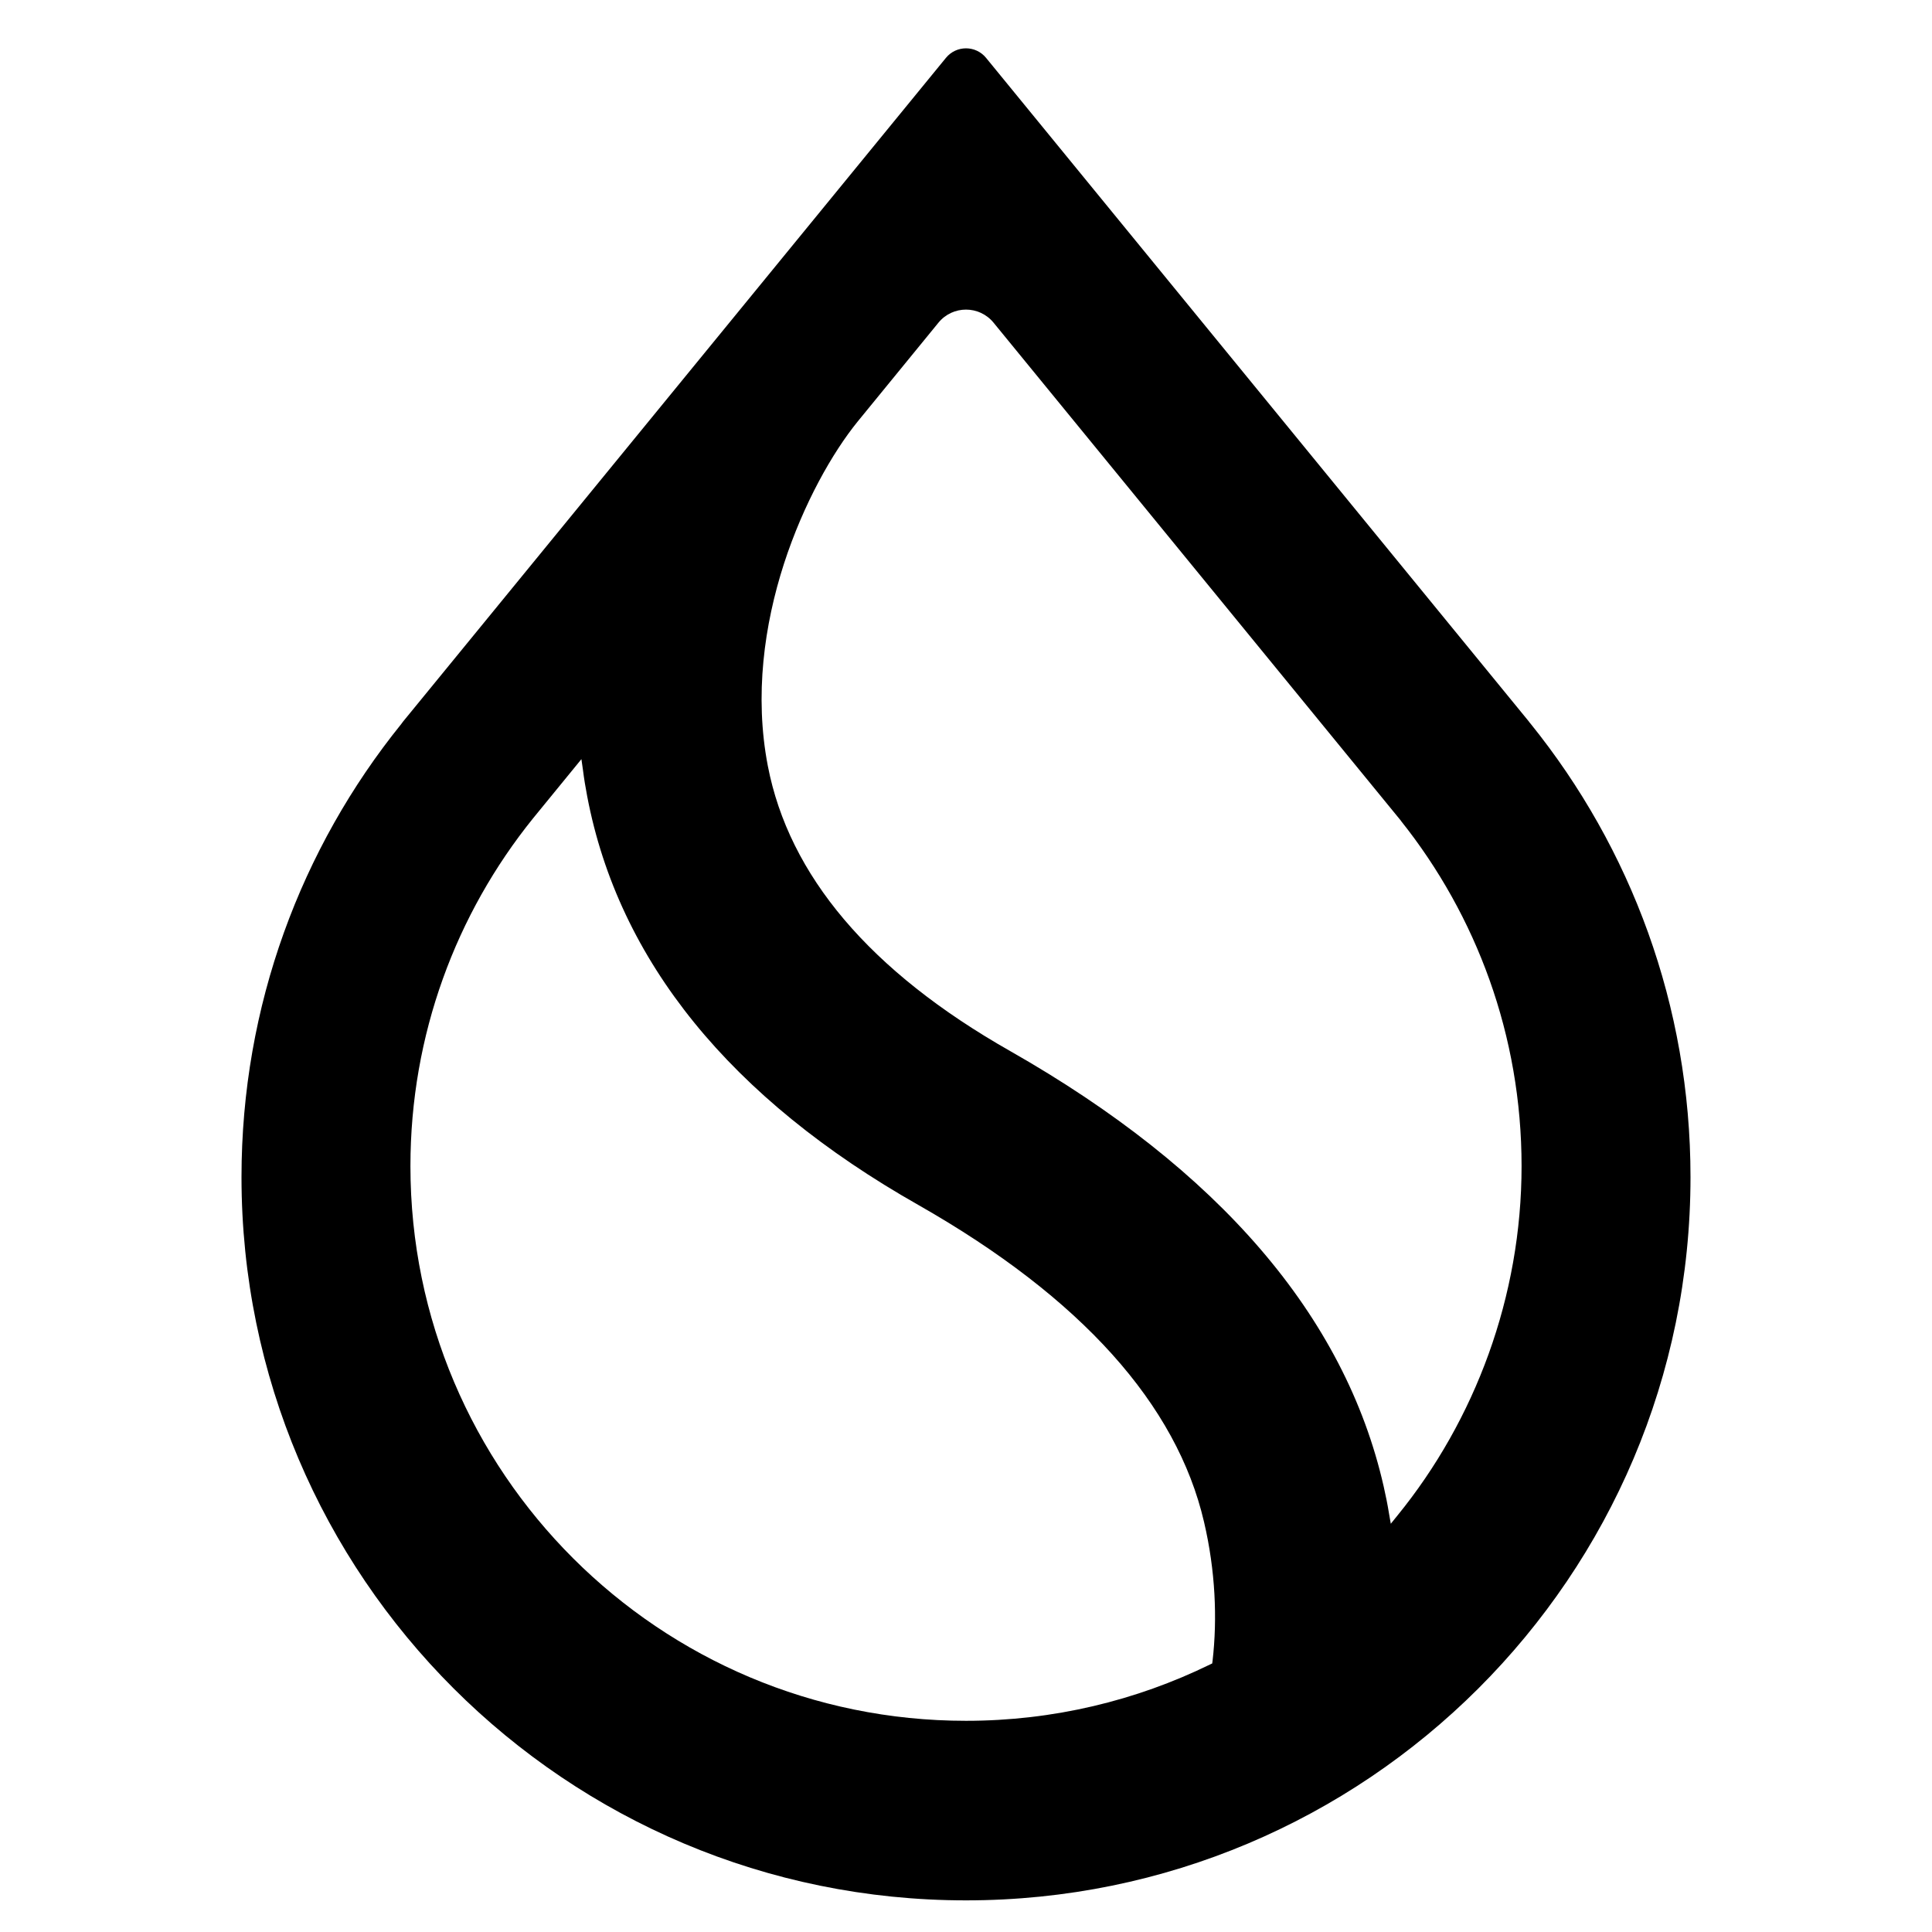 <svg viewBox="0 0 16 16" fill="currentColor" xmlns="http://www.w3.org/2000/svg">
<path fill-rule="evenodd" clip-rule="evenodd" d="M11.602 6.797V6.798C12.227 7.582 12.601 8.576 12.601 9.657C12.601 10.738 12.216 11.761 11.573 12.551L11.518 12.619L11.503 12.533C11.491 12.459 11.476 12.385 11.459 12.31C11.138 10.897 10.09 9.685 8.365 8.704C7.201 8.043 6.534 7.248 6.359 6.344C6.246 5.759 6.33 5.172 6.492 4.67C6.655 4.167 6.896 3.746 7.102 3.492L7.772 2.672C7.89 2.528 8.11 2.528 8.228 2.672L11.602 6.797L11.602 6.797ZM12.663 5.977V5.977L8.166 0.479C8.08 0.374 7.92 0.374 7.834 0.479L3.337 5.977V5.977L3.323 5.996C2.495 7.022 2 8.327 2 9.748C2 13.056 4.686 15.738 8 15.738C11.314 15.738 14 13.056 14 9.748C14 8.327 13.505 7.022 12.677 5.995L12.662 5.977H12.663ZM4.413 6.779L4.815 6.287L4.828 6.378C4.837 6.45 4.849 6.522 4.863 6.595C5.123 7.96 6.052 9.099 7.607 9.98C8.958 10.749 9.745 11.633 9.971 12.603C10.066 13.008 10.082 13.406 10.042 13.754L10.039 13.776L10.02 13.785C9.41 14.083 8.724 14.251 8 14.251C5.459 14.251 3.399 12.194 3.399 9.657C3.399 8.568 3.778 7.567 4.413 6.779L4.413 6.779Z" />
</svg>
